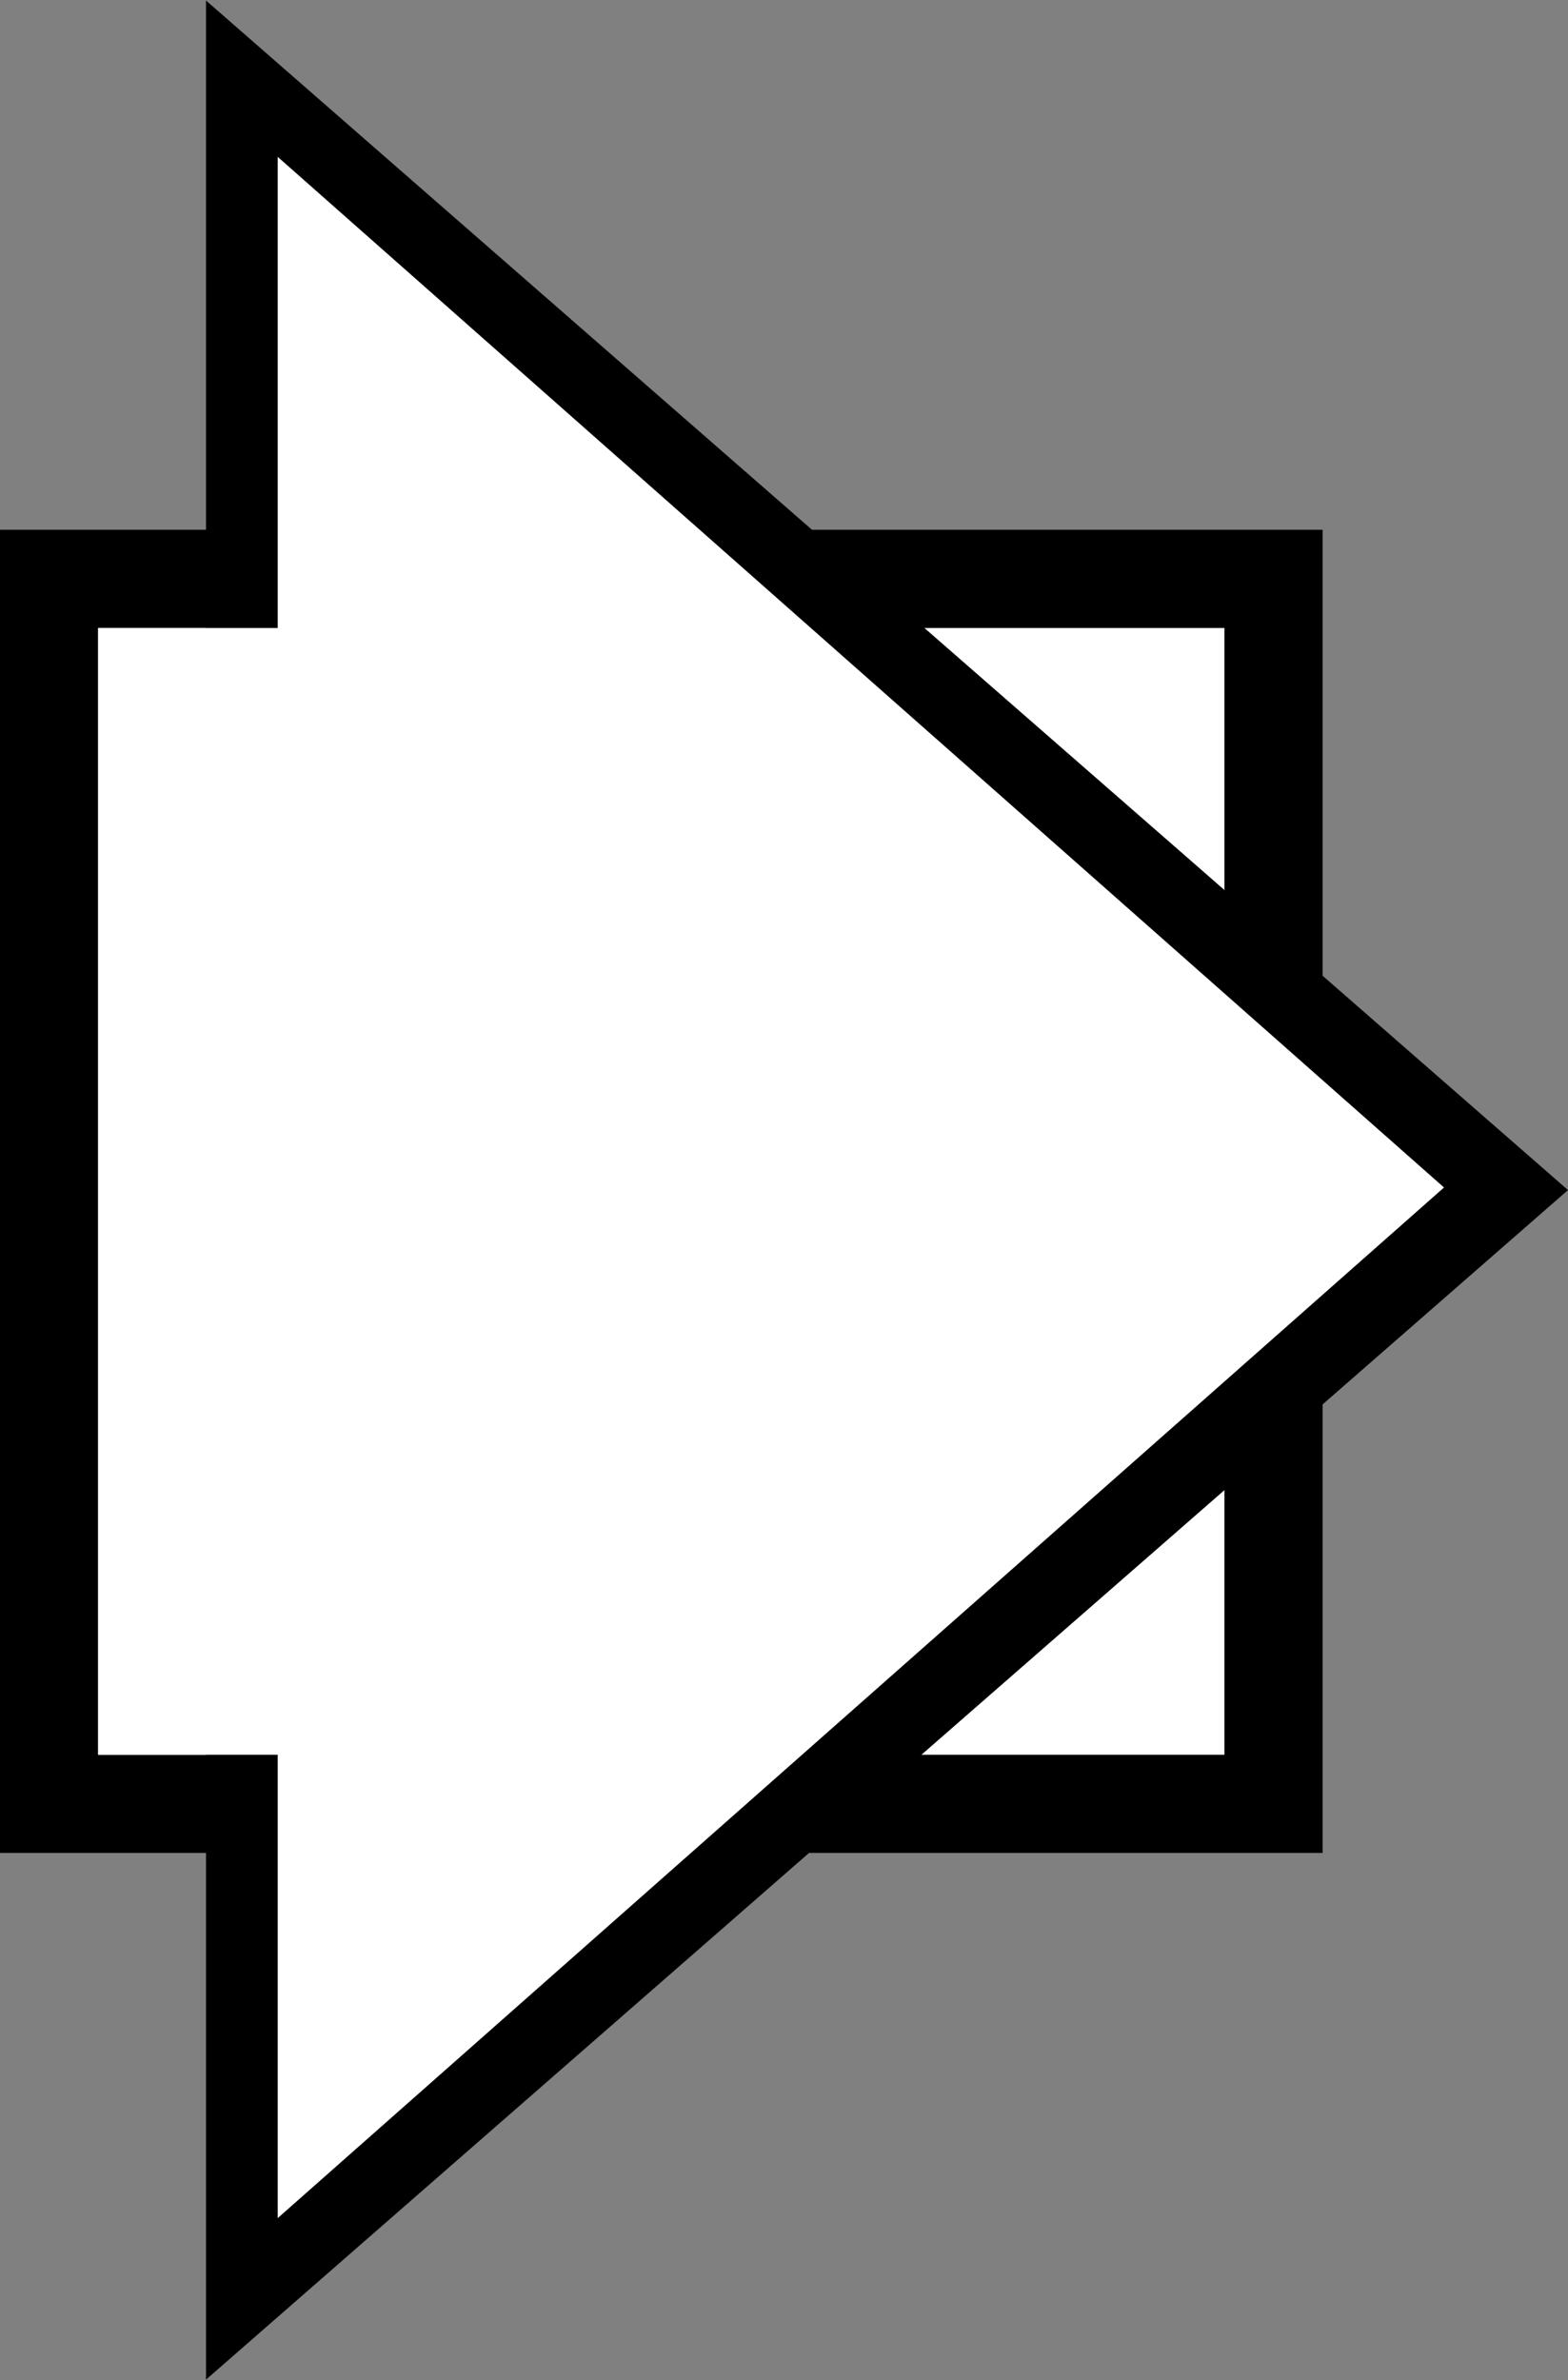 <svg width="607" height="921" viewBox="0 0 607 921" fill="none" xmlns="http://www.w3.org/2000/svg">
<rect x="0" y="0" width="607" height="921" fill="#808080" stroke="none"/>
<path d="M0 205H512V717H0V205Z" fill="black"/>
<path d="M38 243H474V679H38V243Z" fill="white"/>
<path d="M607 460.5L79.75 920.792V0.207L607 460.5Z" fill="black"/>
<path d="M559 459.5L107.5 858.305V60.695L559 459.5Z" fill="white"/>
<path d="M38 243H177V679H38V243Z" fill="white"/>
</svg>
